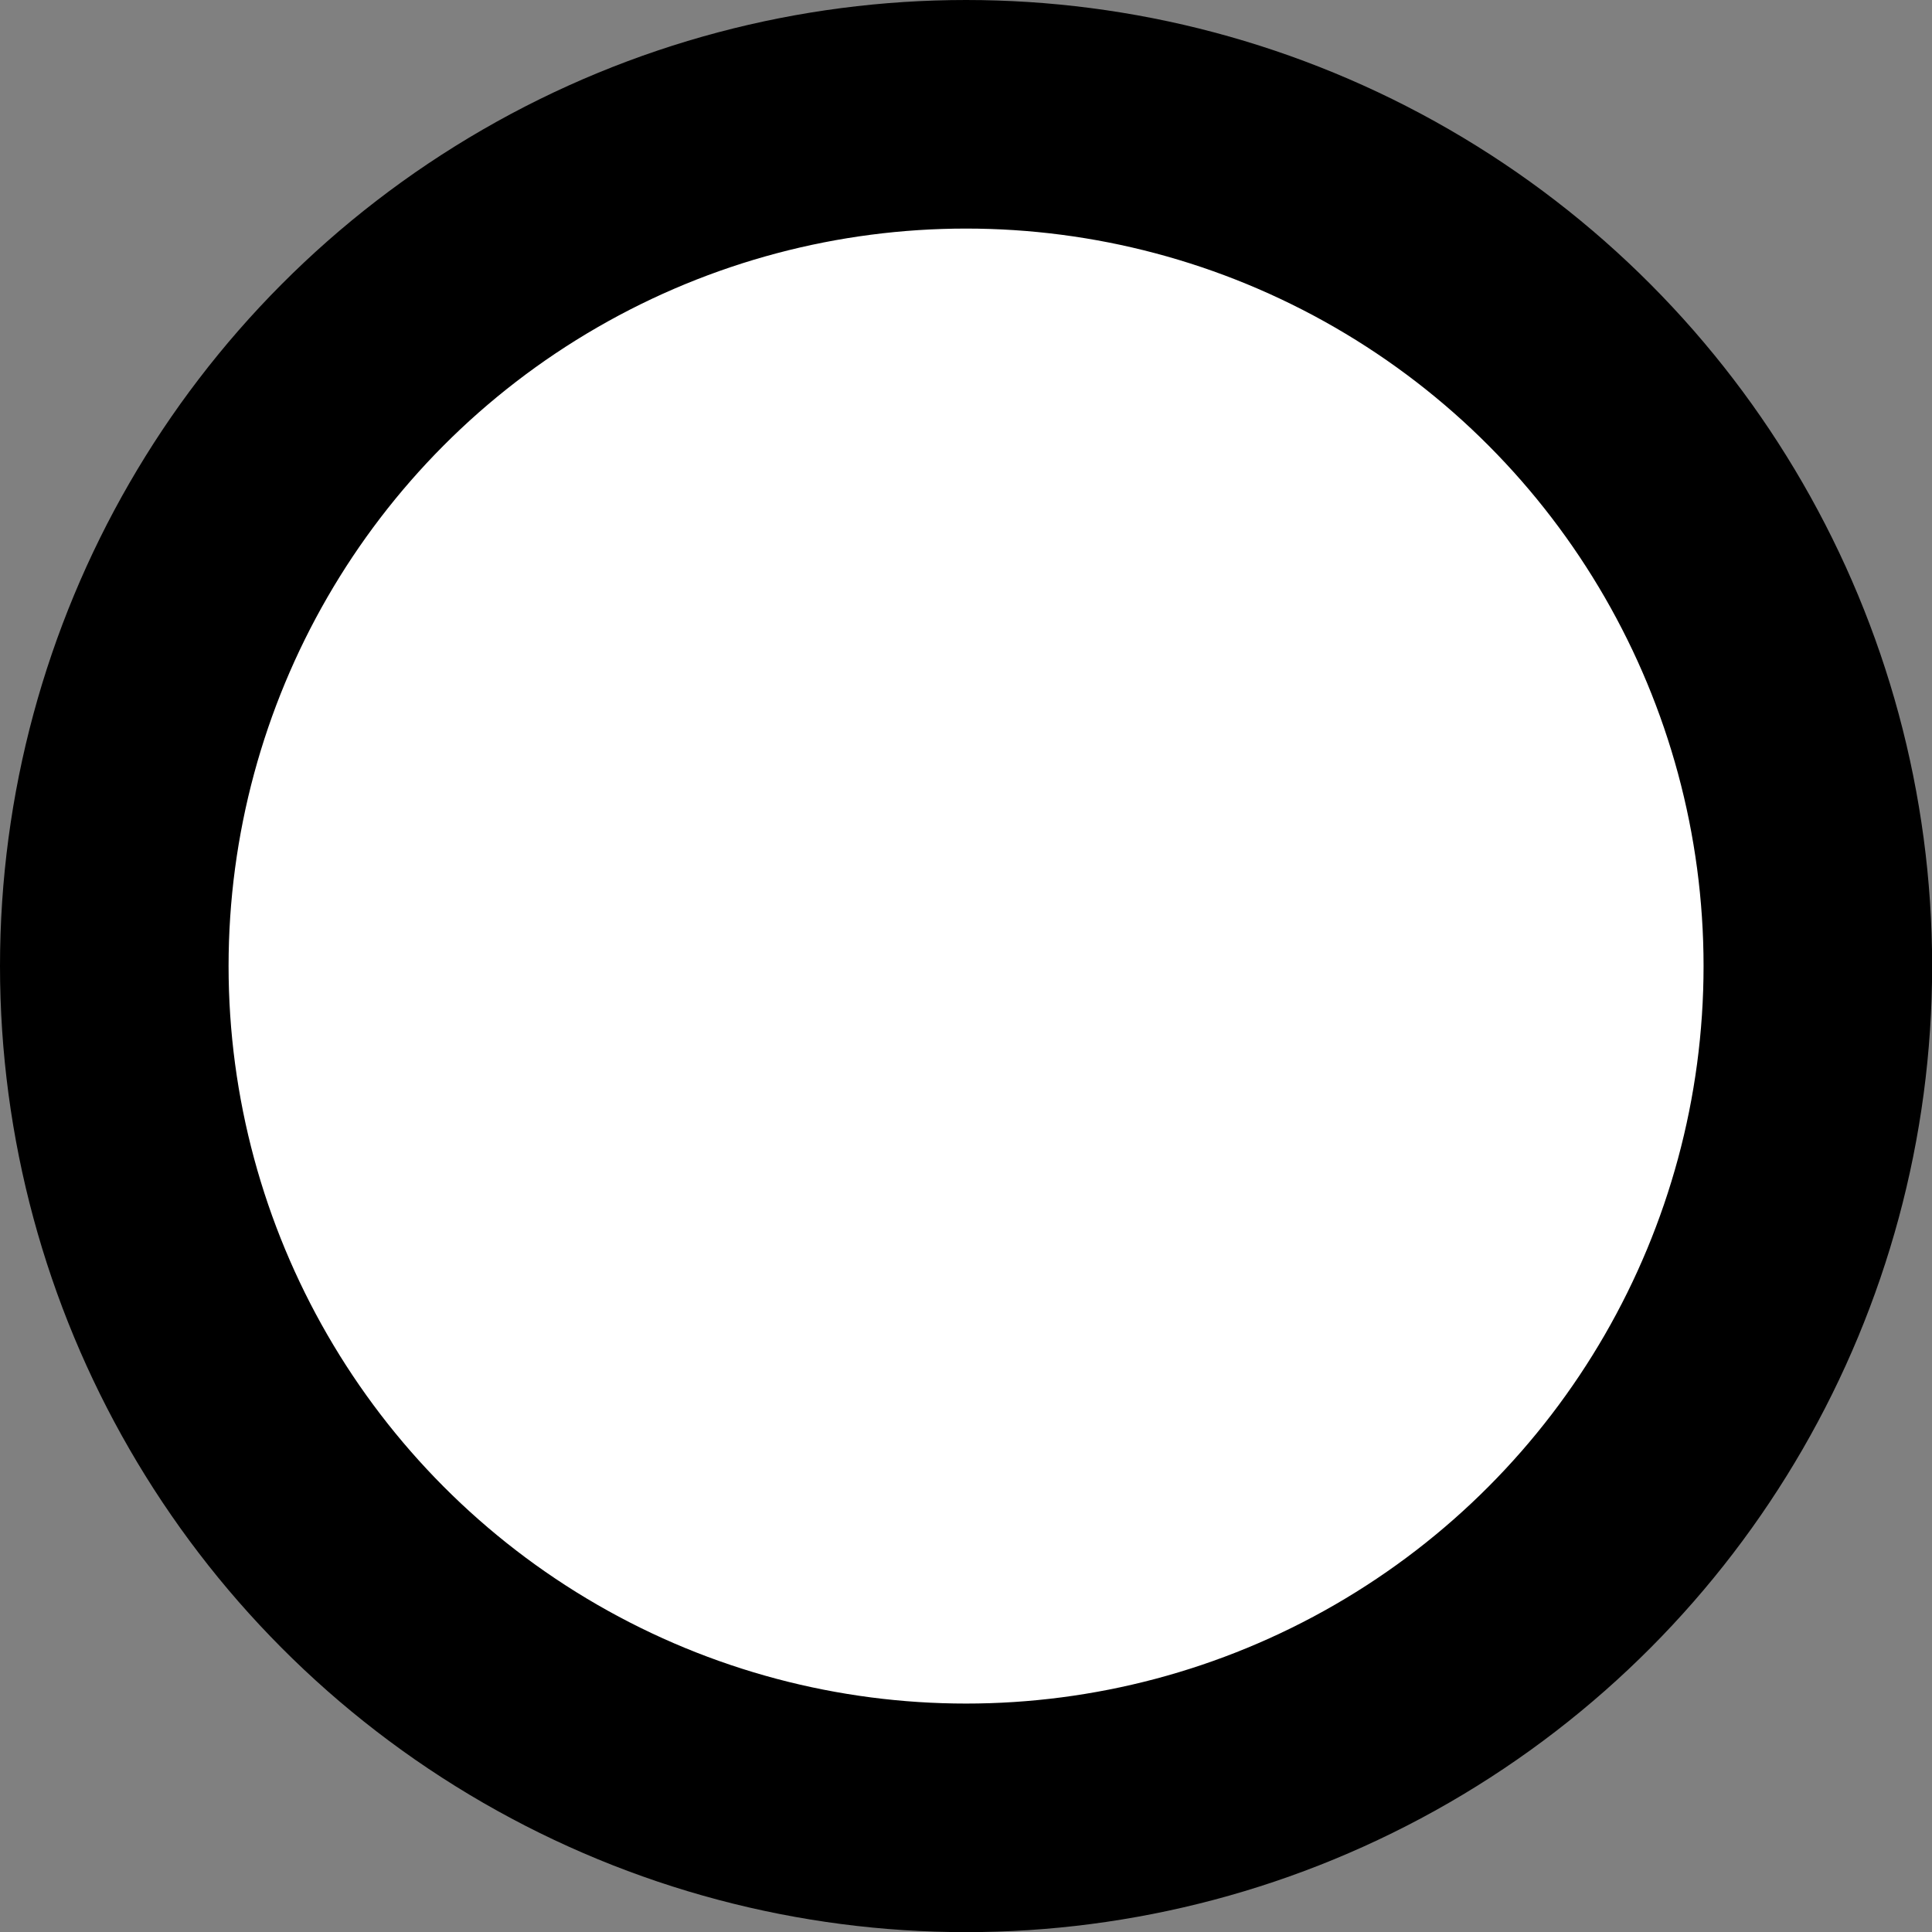 <svg width="61.729" height="61.729" version="1.1" viewBox="0 0 14.403 14.403" xmlns="http://www.w3.org/2000/svg">
 <rect x="0" y="0" width="14.403" height="14.403" fill="#808080" stroke="none"/>
 <circle cx="7.202" cy="7.202" r="6.35" fill="#fff" stroke="#000" stroke-width="1.704"/>
</svg>

